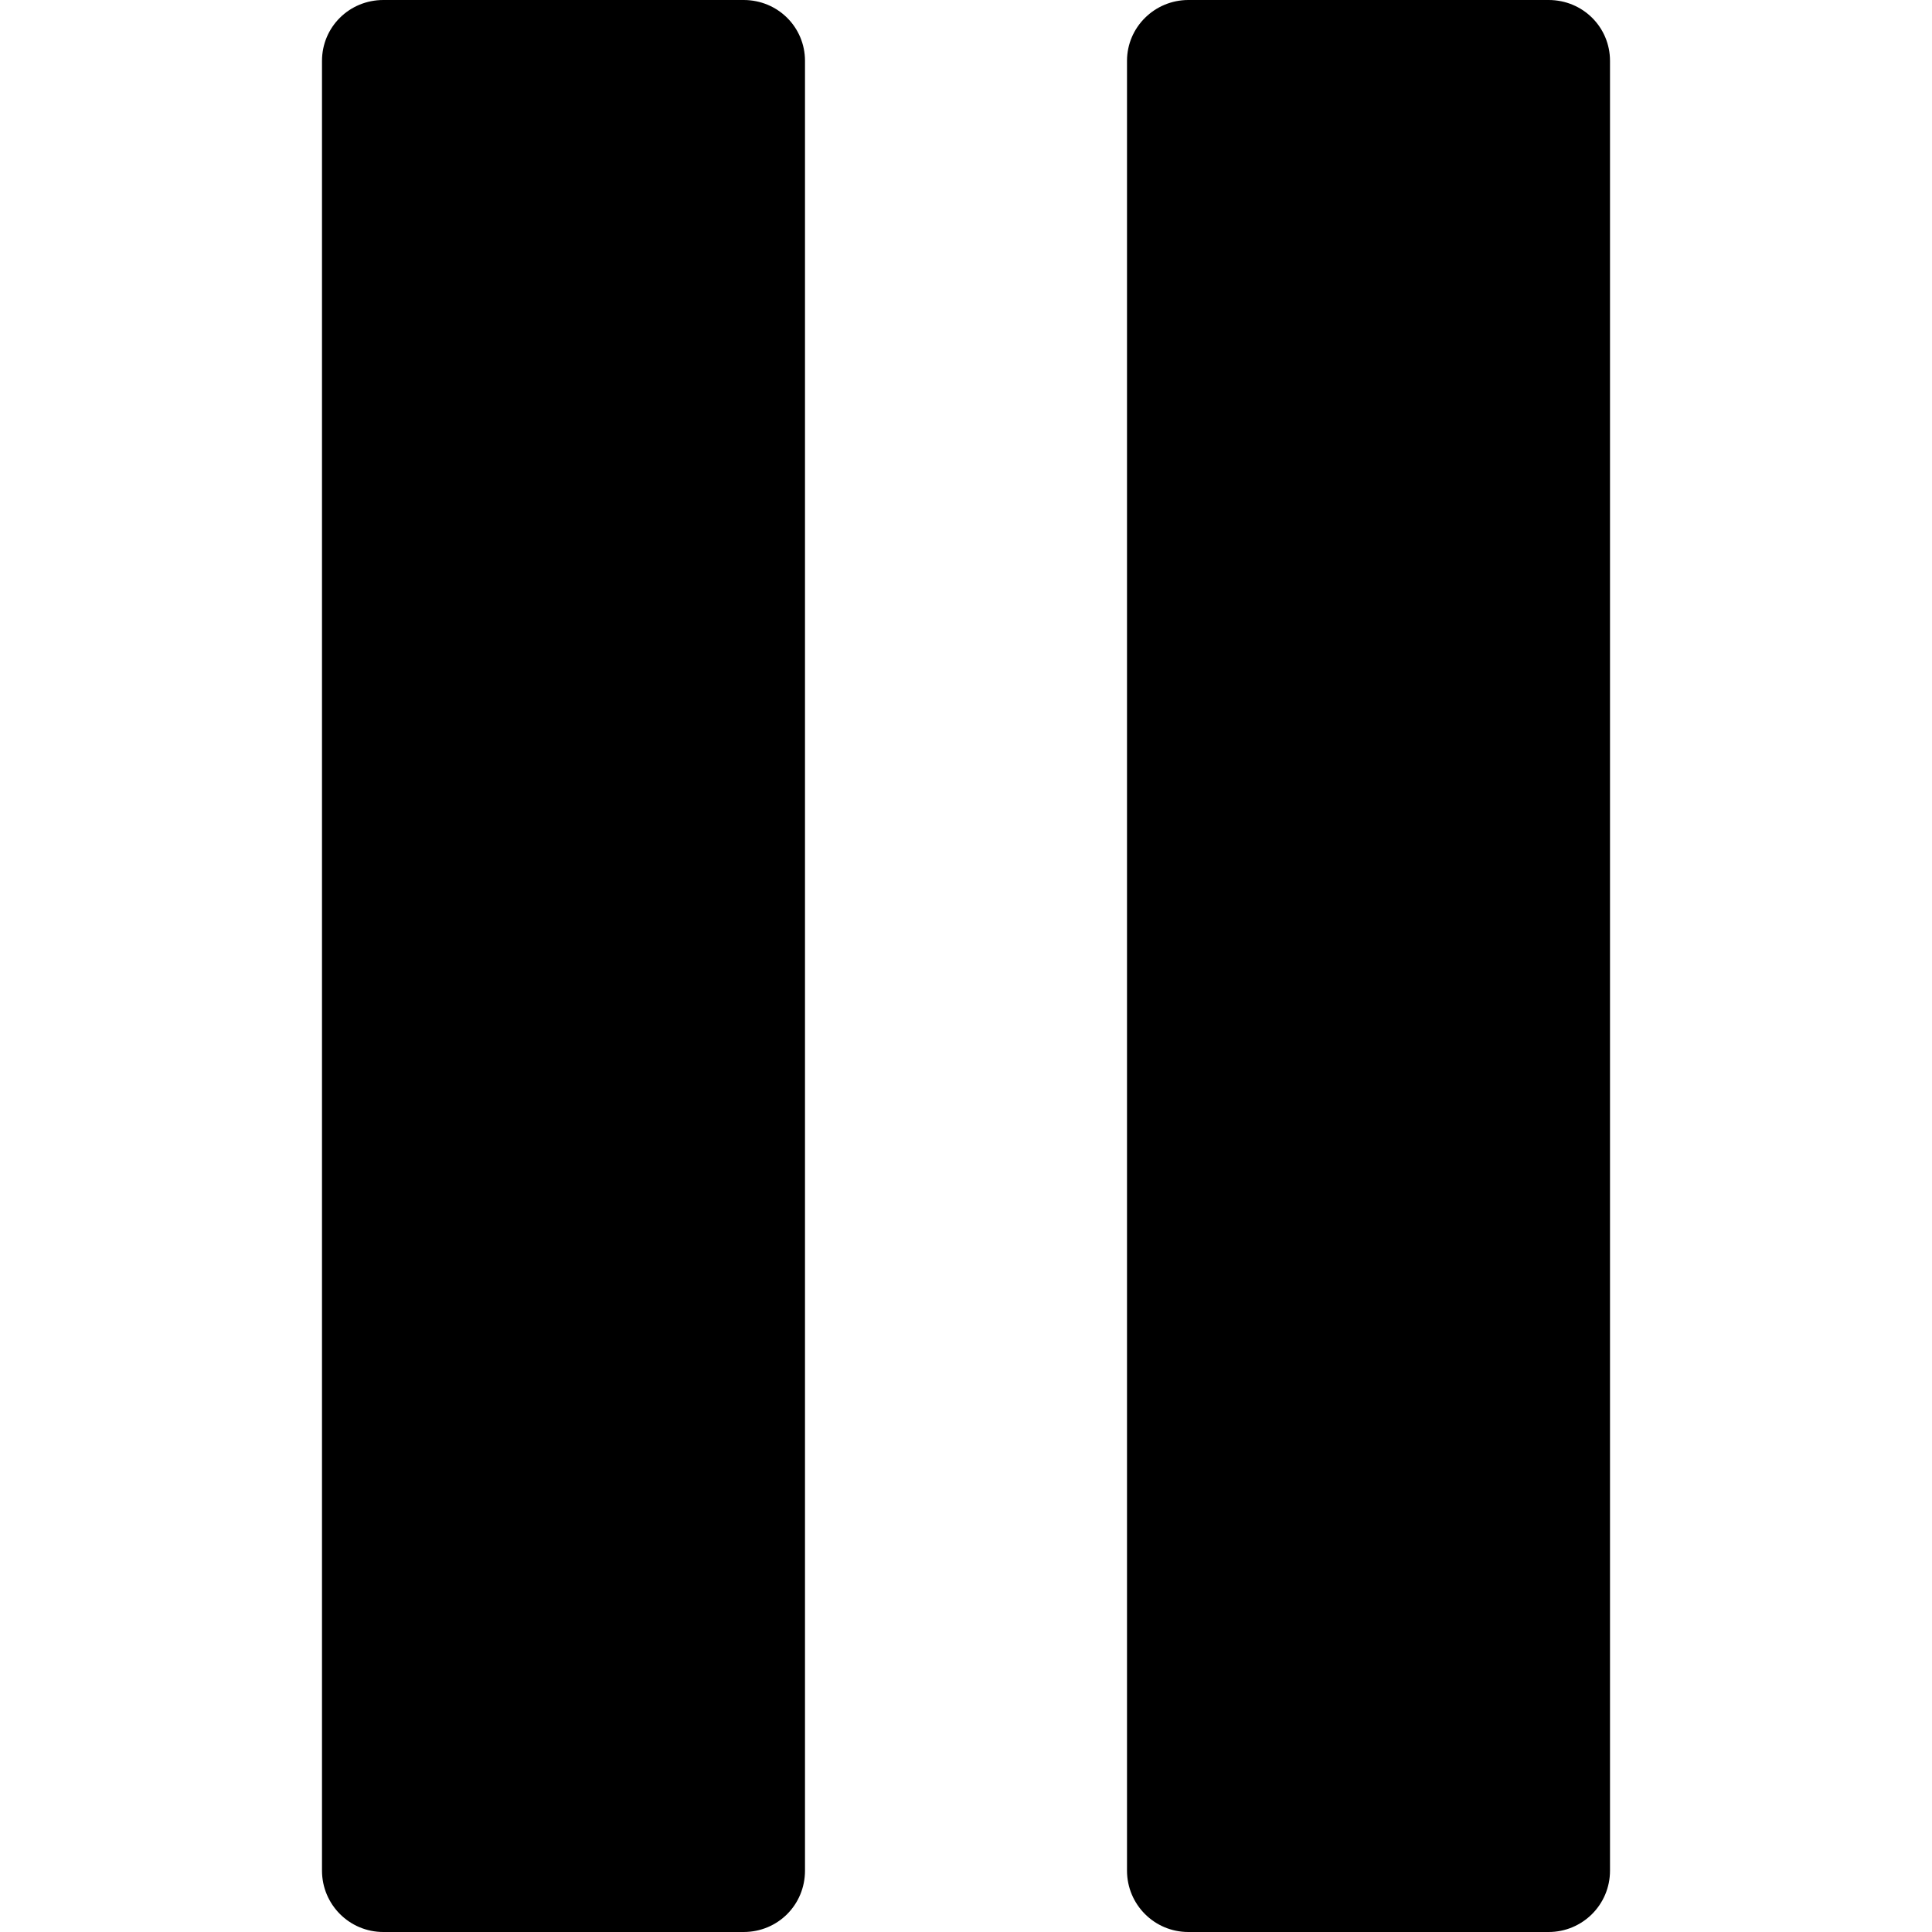 <?xml version="1.0" encoding="utf-8"?>
<!-- Generator: Adobe Illustrator 16.0.0, SVG Export Plug-In . SVG Version: 6.00 Build 0)  -->
<!DOCTYPE svg PUBLIC "-//W3C//DTD SVG 1.1//EN" "http://www.w3.org/Graphics/SVG/1.1/DTD/svg11.dtd">
<svg version="1.1" id="Layer_1" xmlns="http://www.w3.org/2000/svg" xmlns:xlink="http://www.w3.org/1999/xlink" x="0px" y="0px"
	 width="512px" height="512px" viewBox="0 0 512 512" enable-background="new 0 0 512 512" xml:space="preserve">
<g>
	<path d="M213.333,495.733v-479.6C213.333,7.2,206.133,0,197.066,0H101.6c-9.067,0-16.267,7.2-16.267,16.133v479.6
		c0,8.934,7.2,16.267,16.267,16.267h95.466C206.133,512,213.333,504.8,213.333,495.733z"/>
	<path d="M410.399,0h-95.466C306,0,298.667,7.2,298.667,16.133v479.6c0,8.934,7.2,16.267,16.267,16.267h95.466
		c8.934,0,16.268-7.2,16.268-16.267v-479.6C426.667,7.2,419.466,0,410.399,0z"/>
</g>
</svg>
